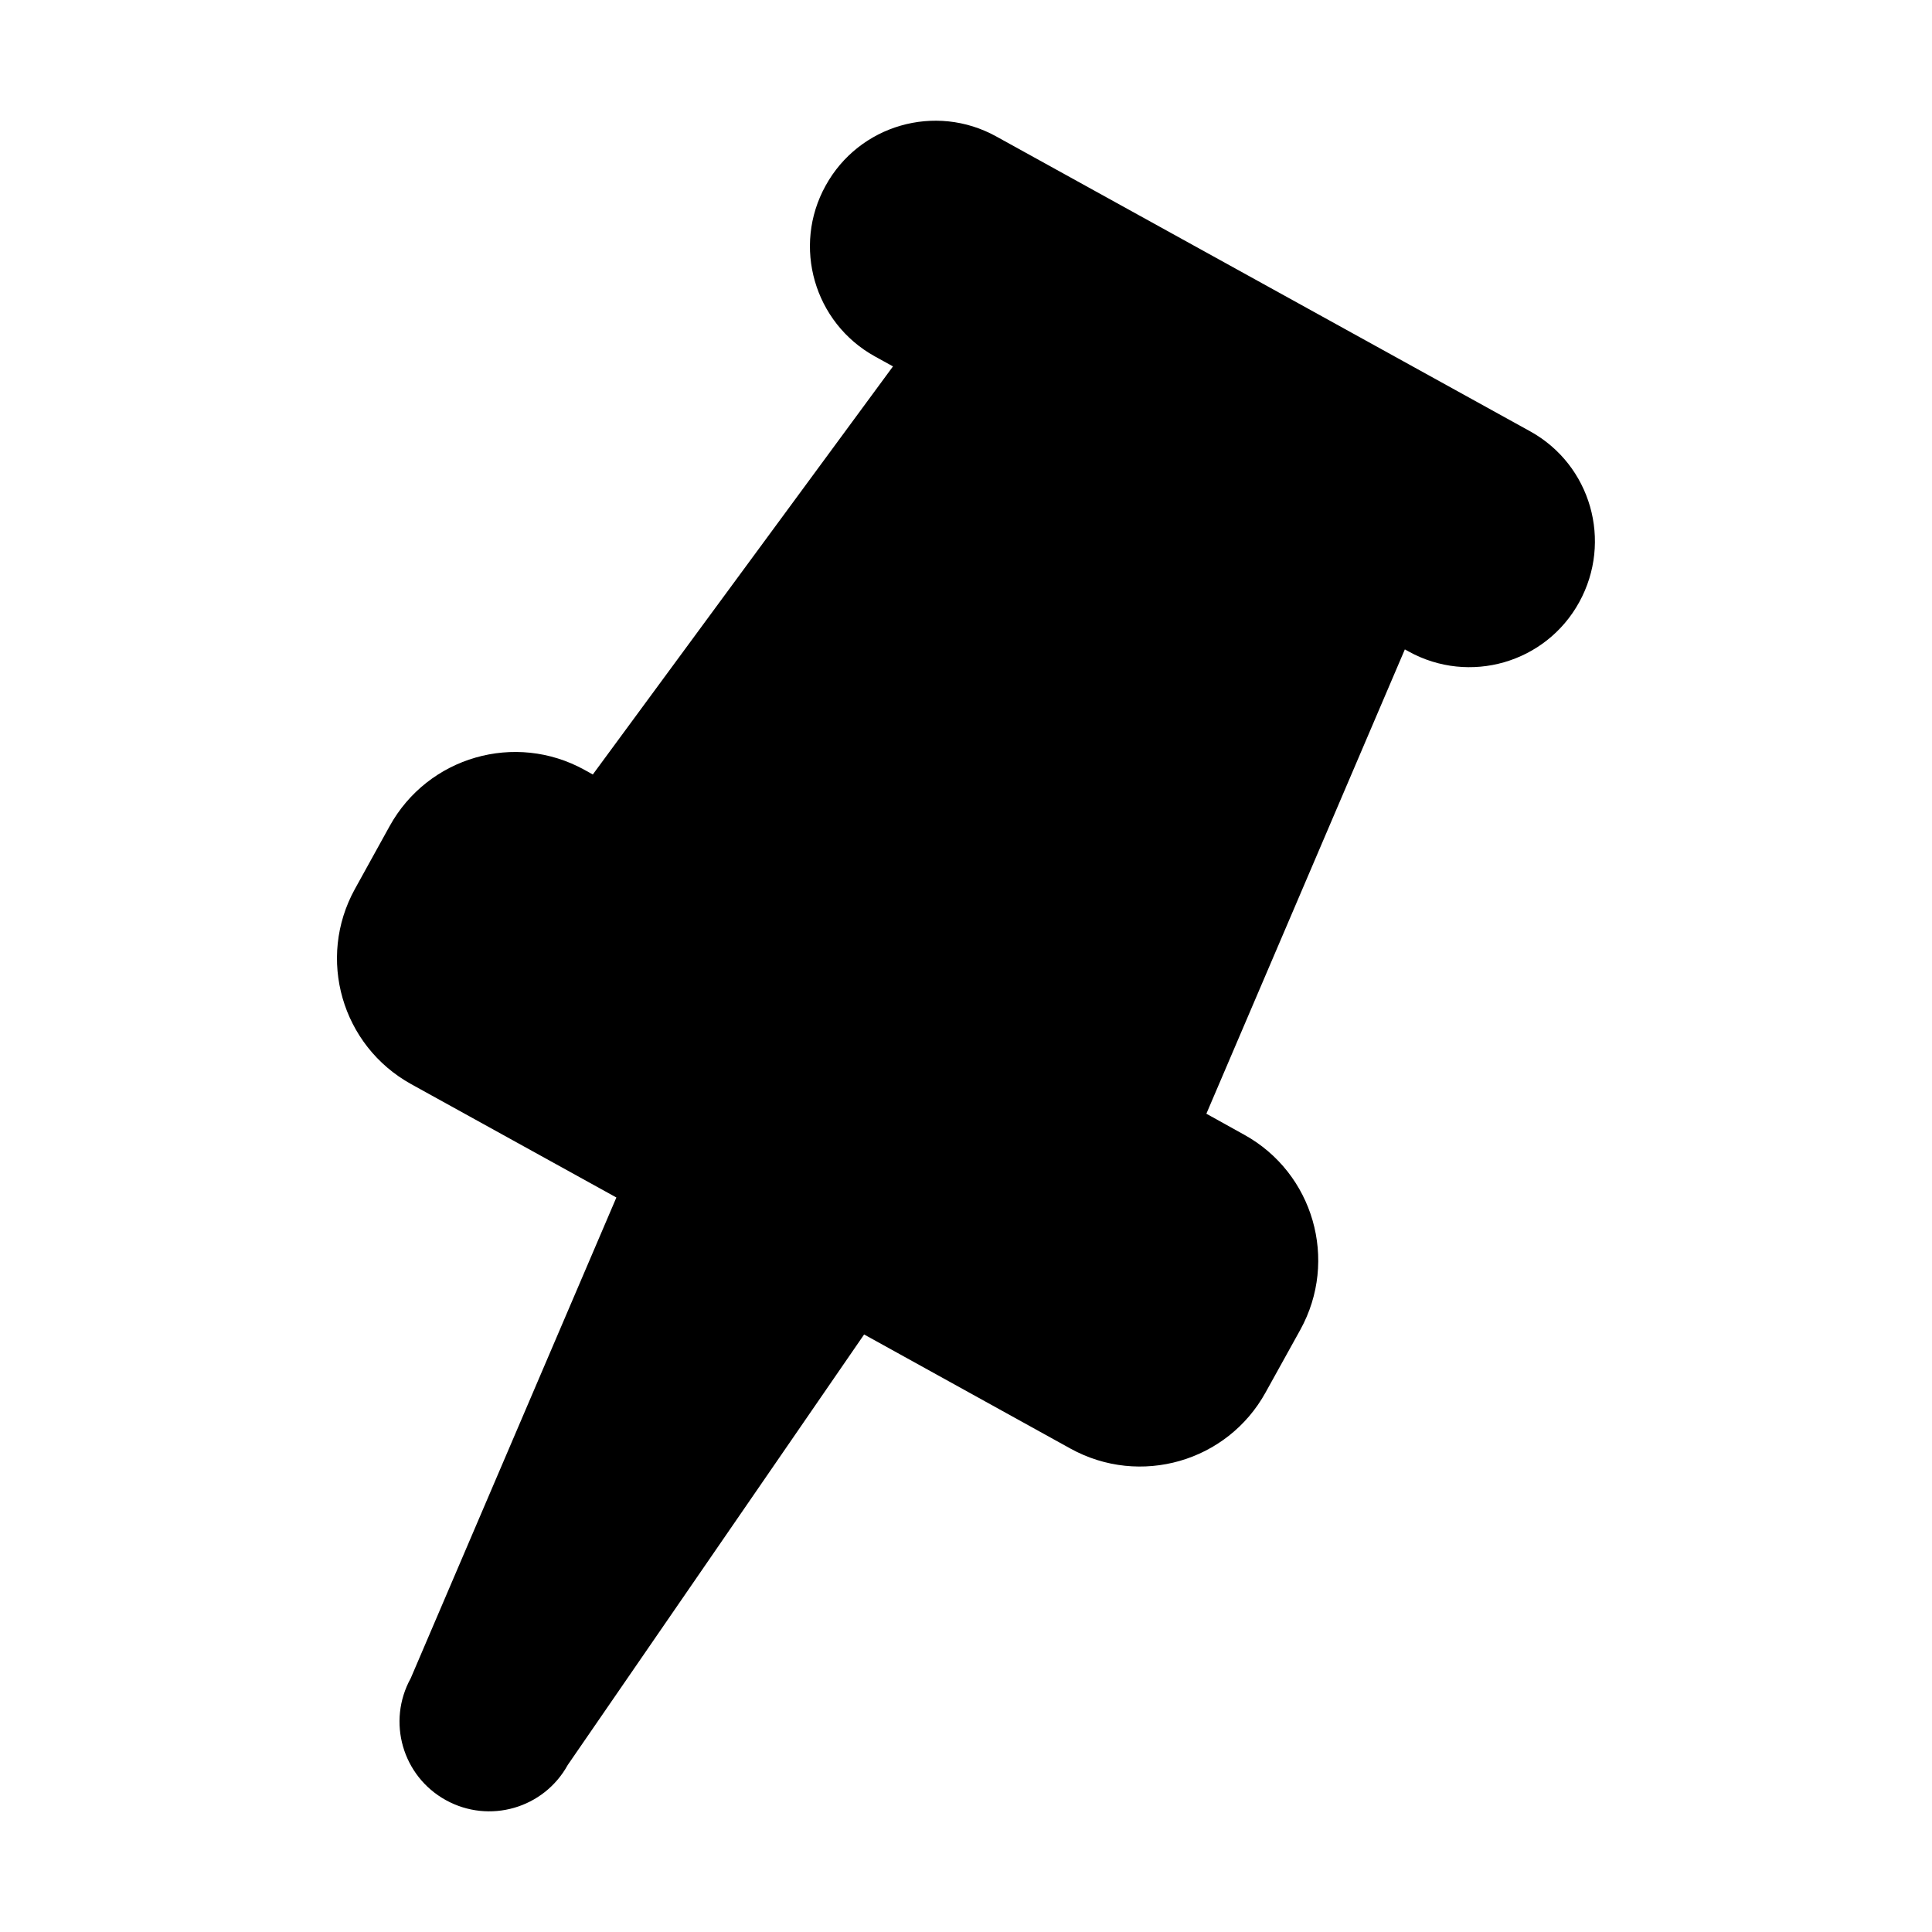 <svg t="1694164336963" class="icon" viewBox="0 0 1024 1024" version="1.1" xmlns="http://www.w3.org/2000/svg" p-id="7422" width="200" height="200"><path d="M811 228.6L528 72.3c-32.2-17.8-72.7-6.1-90.4 26.1-17.8 32.1-6.1 72.7 26.1 90.5l9.6 5.3-159.1 216.3-4.3-2.4c-36.8-20.4-83.1-7-103.4 29.8l-18.4 33.3c-20.3 36.8-7 83 29.8 103.4l108.8 60.1-109 254.8c-12.7 23-4.4 51.9 18.6 64.6 23 12.7 51.9 4.4 64.6-18.6L458 707.3l109.4 60.5c36.8 20.3 83.1 7 103.4-29.8l18.4-33.2c20.3-36.8 7-83.1-29.8-103.4l-20-11.1 105.2-246.1 2 1.1c32.2 17.8 72.7 6.1 90.4-26.1 17.8-32.3 6.2-72.8-26-90.6z" p-id="7423"></path></svg>